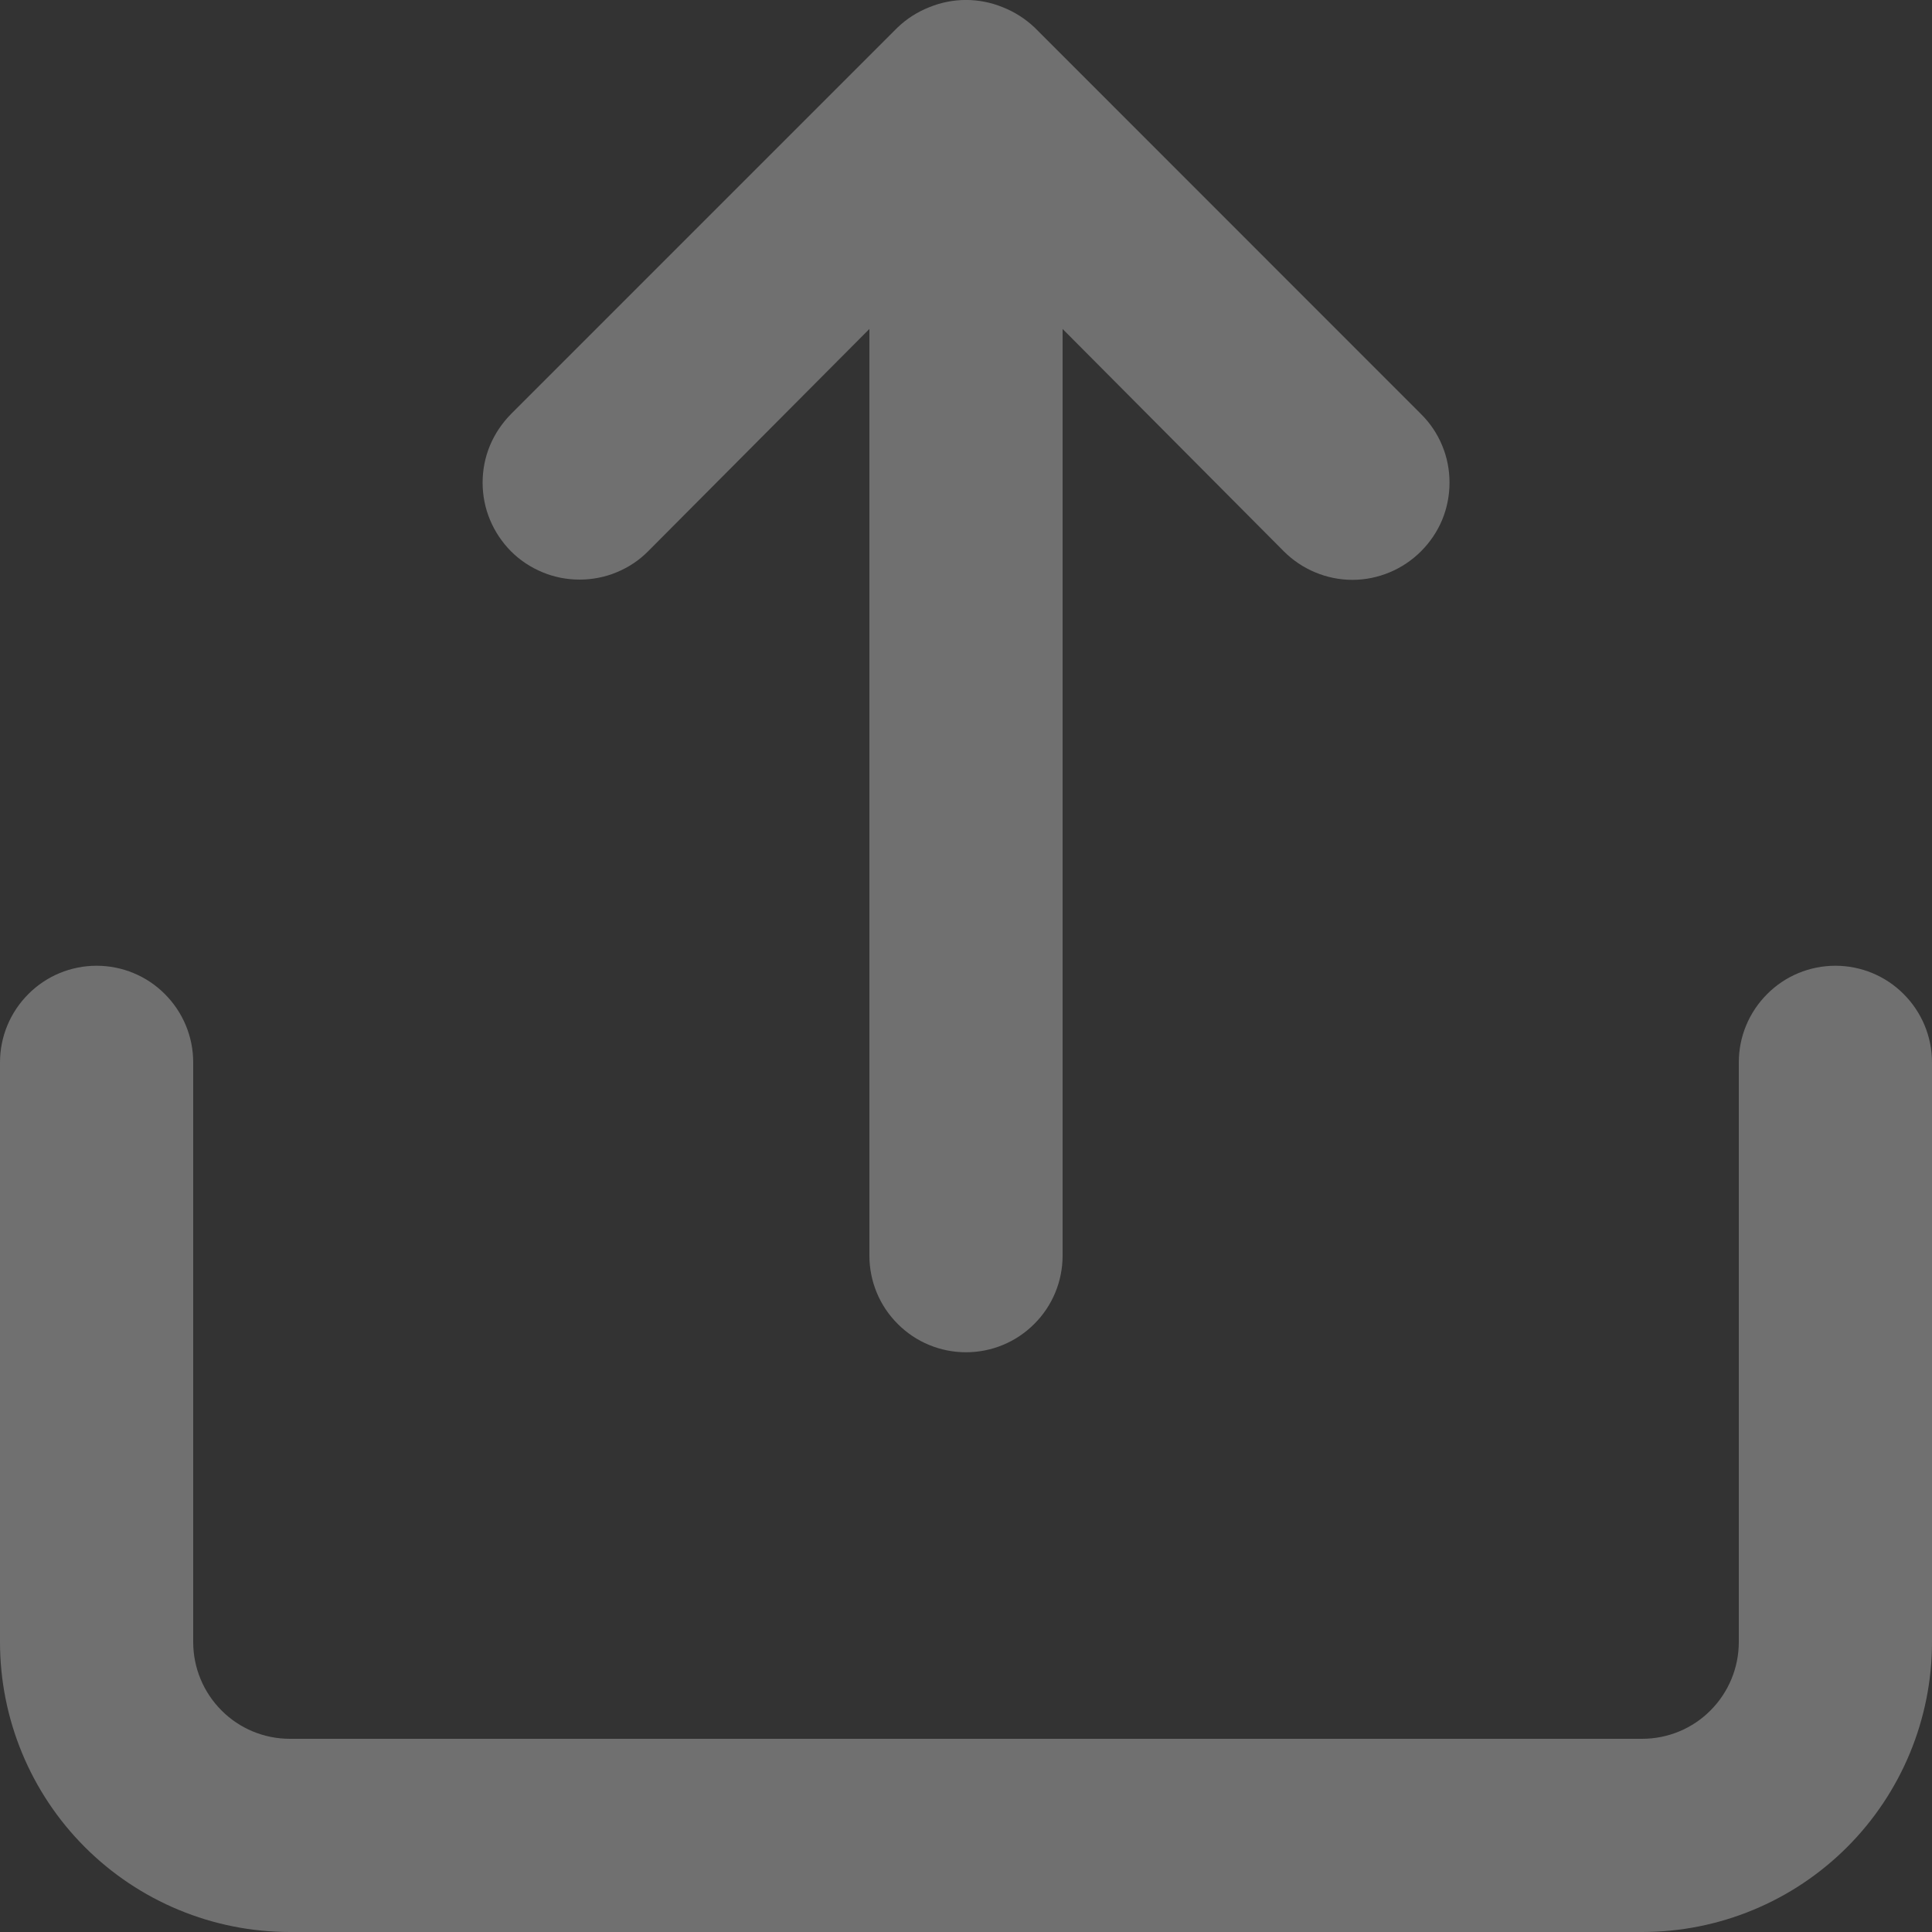 <svg width="15" height="15" viewBox="0 0 15 15" fill="none" xmlns="http://www.w3.org/2000/svg">
<rect x="0" y="0" width="15" height="15" fill="#333333" stroke="none"/>
<path id="Vector" opacity="0.3" d="M5.032 4.28L6.75 2.554V9.749C6.75 9.948 6.829 10.139 6.97 10.279C7.11 10.42 7.301 10.499 7.5 10.499C7.699 10.499 7.89 10.42 8.03 10.279C8.171 10.139 8.25 9.948 8.25 9.749V2.554L9.967 4.28C10.037 4.35 10.12 4.406 10.212 4.444C10.303 4.482 10.401 4.502 10.5 4.502C10.599 4.502 10.697 4.482 10.788 4.444C10.88 4.406 10.963 4.35 11.033 4.28C11.103 4.21 11.159 4.127 11.197 4.036C11.235 3.944 11.254 3.846 11.254 3.747C11.254 3.648 11.235 3.55 11.197 3.459C11.159 3.367 11.103 3.284 11.033 3.215L8.033 0.214C7.961 0.146 7.877 0.092 7.785 0.056C7.602 -0.019 7.398 -0.019 7.215 0.056C7.123 0.092 7.039 0.146 6.968 0.214L3.967 3.215C3.898 3.285 3.842 3.368 3.804 3.459C3.766 3.55 3.747 3.648 3.747 3.747C3.747 3.846 3.766 3.944 3.804 4.035C3.842 4.127 3.898 4.21 3.967 4.28C4.037 4.35 4.12 4.405 4.212 4.443C4.303 4.481 4.401 4.5 4.5 4.5C4.599 4.5 4.697 4.481 4.788 4.443C4.88 4.405 4.963 4.35 5.032 4.28ZM14.25 7.498C14.051 7.498 13.86 7.577 13.72 7.718C13.579 7.859 13.5 8.049 13.5 8.248V12.749C13.5 12.948 13.421 13.139 13.28 13.28C13.14 13.421 12.949 13.5 12.75 13.5H2.25C2.051 13.5 1.86 13.421 1.72 13.28C1.579 13.139 1.5 12.948 1.5 12.749V8.248C1.5 8.049 1.421 7.859 1.28 7.718C1.14 7.577 0.949 7.498 0.75 7.498C0.551 7.498 0.36 7.577 0.22 7.718C0.079 7.859 0 8.049 0 8.248V12.749C0 13.346 0.237 13.919 0.659 14.341C1.081 14.763 1.653 15 2.25 15H12.75C13.347 15 13.919 14.763 14.341 14.341C14.763 13.919 15 13.346 15 12.749V8.248C15 8.049 14.921 7.859 14.78 7.718C14.64 7.577 14.449 7.498 14.25 7.498Z" fill="white"/>
</svg>
